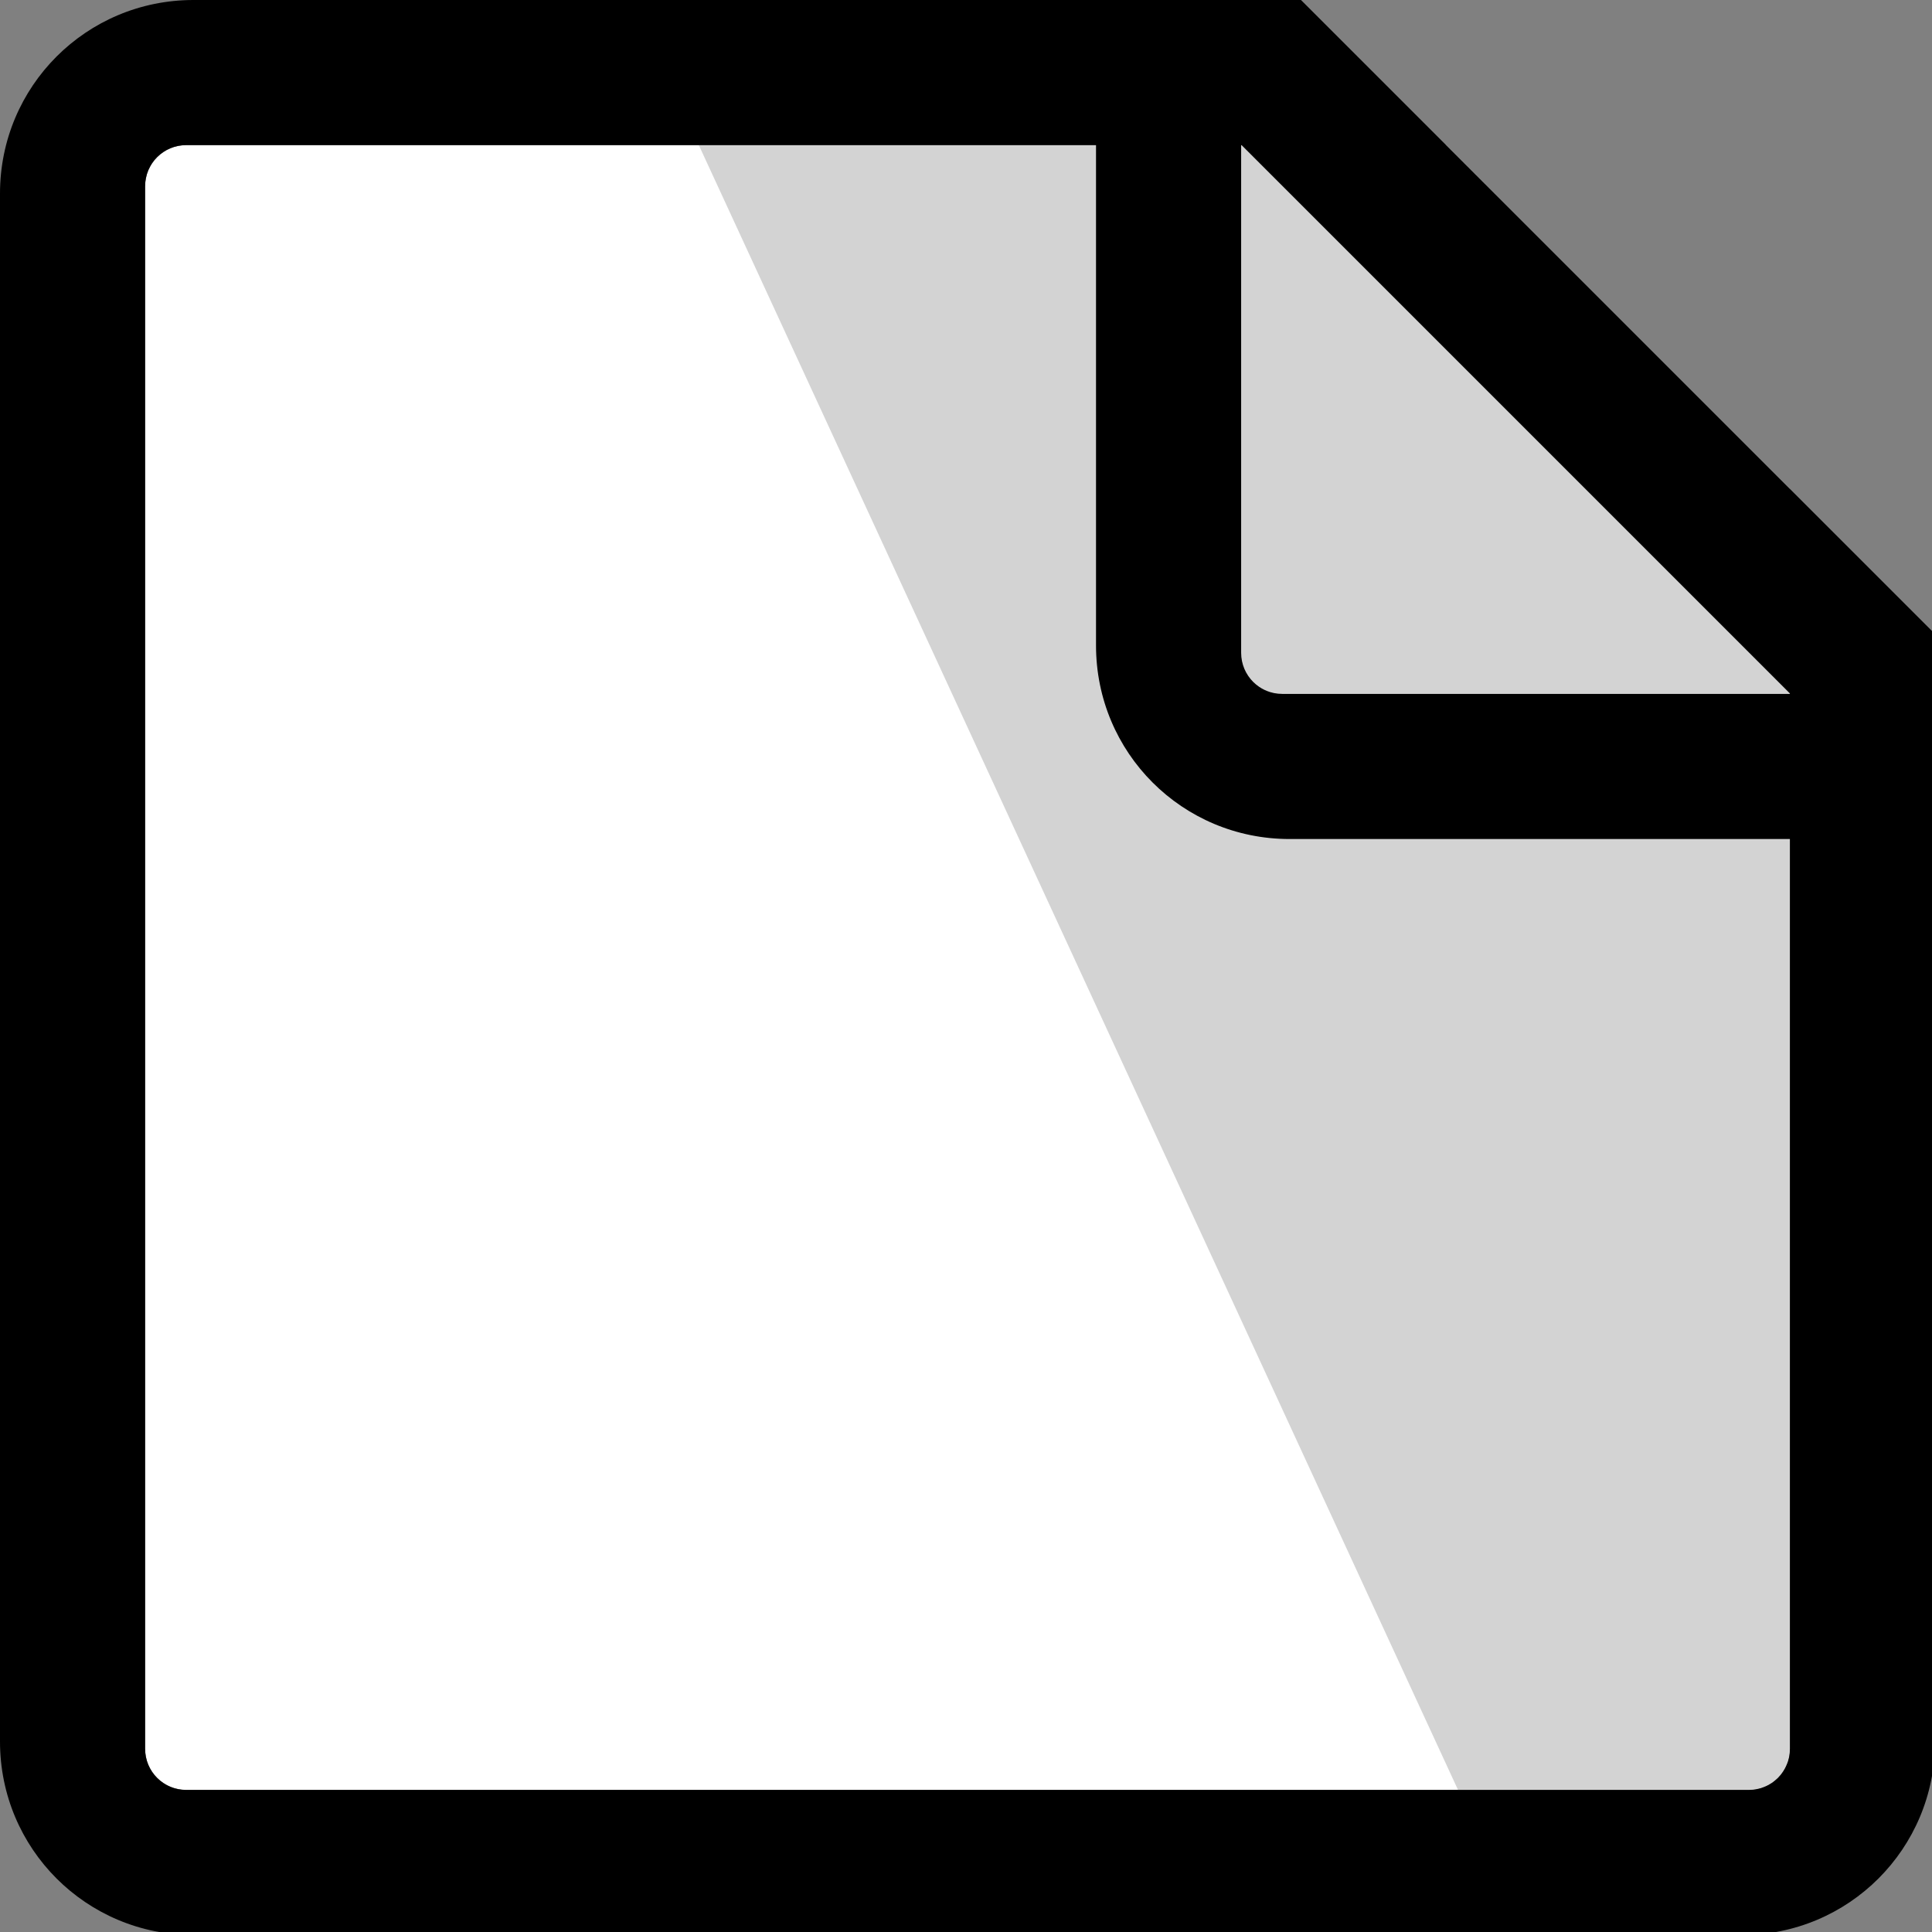 <?xml version="1.0" encoding="UTF-8" standalone="no"?>
<!-- Created with Inkscape (http://www.inkscape.org/) -->

<svg
   xmlns:dc="http://purl.org/dc/elements/1.1/"
   xmlns:cc="http://creativecommons.org/ns#"
   xmlns:rdf="http://www.w3.org/1999/02/22-rdf-syntax-ns#"
   xmlns:svg="http://www.w3.org/2000/svg"
   xmlns="http://www.w3.org/2000/svg"
   xmlns:sodipodi="http://sodipodi.sourceforge.net/DTD/sodipodi-0.dtd"
   xmlns:inkscape="http://www.inkscape.org/namespaces/inkscape"
   width="128mm"
   height="128mm"
   viewBox="0 0 128 128"
   version="1.1"
   id="svg878"
   inkscape:version="0.92.2 (5c3e80d, 2017-08-06)"
   sodipodi:docname="new-comment.svg">
  <rect x="0" y="0" width="128" height="128" fill="#808080" stroke="none"/>
  <defs
     id="defs872" />
  <sodipodi:namedview
     id="base"
     pagecolor="#ffffff"
     bordercolor="#666666"
     borderopacity="1.0"
     inkscape:pageopacity="0.0"
     inkscape:pageshadow="2"
     inkscape:zoom="0.7"
     inkscape:cx="415.86816"
     inkscape:cy="107.6191"
     inkscape:document-units="mm"
     inkscape:current-layer="layer1"
     showgrid="false"
     inkscape:window-width="1920"
     inkscape:window-height="1027"
     inkscape:window-x="1912"
     inkscape:window-y="-8"
     inkscape:window-maximized="1" />
  <g
     inkscape:label="Ebene 1"
     inkscape:groupmode="layer"
     id="layer1"
     transform="translate(0,-169)">
    <path
       style="fill:#ffffff;fill-opacity:1;stroke-width:1.209"
       d="M 46.564 36.283 C 40.869 36.283 36.283 40.869 36.283 46.564 L 36.283 437.217 C 36.283 442.912 40.869 447.496 46.564 447.496 L 437.215 447.496 C 442.91 447.496 447.496 442.912 447.496 437.217 L 447.496 133.391 L 350.391 36.283 L 46.564 36.283 z "
       transform="matrix(0.265,0,0,0.265,0,169)"
       id="rect817" />
    <path
       style="fill:#d3d3d3;fill-opacity:1;stroke-width:1.209"
       d="M 174.713 36.285 L 364.52 447.498 L 437.215 447.498 C 442.91 447.498 447.494 442.912 447.494 437.217 L 447.494 122.236 L 361.543 36.285 L 174.713 36.285 z "
       transform="matrix(0.265,0,0,0.265,0,169)"
       id="rect817-4" />
    <path
       style="fill:#000000;fill-opacity:1;stroke-width:1.28"
       d="M 48.377 0 C 21.576 0 -9.4739031e-015 21.576 0 48.377 L 0 435.402 C 0 462.204 21.576 483.779 48.377 483.779 L 435.402 483.779 C 462.204 483.779 483.779 462.204 483.779 435.402 L 483.779 209.764 L 483.779 209.652 L 483.779 158.521 L 325.258 0 L 274.127 0 L 48.377 0 z M 46.564 36.283 L 274.016 36.283 L 274.016 161.387 C 274.016 188.188 295.591 209.764 322.393 209.764 L 447.496 209.764 L 447.496 437.217 C 447.496 437.875 447.428 438.515 447.311 439.139 C 447.301 439.189 447.297 439.242 447.287 439.293 L 447.287 439.295 C 447.27 439.381 447.242 439.462 447.223 439.547 C 447.166 439.794 447.108 440.041 447.033 440.281 C 446.97 440.486 446.89 440.682 446.814 440.881 C 446.444 441.855 445.935 442.757 445.303 443.562 C 445.252 443.628 445.207 443.698 445.154 443.762 L 445.152 443.764 C 444.943 444.017 444.722 444.26 444.49 444.492 C 444.38 444.603 444.26 444.703 444.145 444.809 C 443.775 445.146 443.387 445.465 442.971 445.746 C 442.697 445.93 442.414 446.102 442.123 446.26 C 441.726 446.475 441.306 446.654 440.879 446.816 C 440.68 446.892 440.484 446.972 440.279 447.035 C 440.039 447.11 439.792 447.168 439.545 447.225 C 439.127 447.321 438.705 447.399 438.27 447.443 C 437.923 447.478 437.571 447.498 437.215 447.498 L 46.564 447.498 C 46.226 447.498 45.893 447.477 45.562 447.445 C 45.546 447.444 45.528 447.445 45.512 447.443 L 45.51 447.443 C 45.164 447.408 44.823 447.357 44.488 447.289 L 44.486 447.289 C 44.401 447.272 44.319 447.244 44.234 447.225 C 43.987 447.168 43.74 447.11 43.5 447.035 C 42.533 446.736 41.629 446.299 40.809 445.746 C 40.262 445.377 39.752 444.957 39.287 444.492 C 39.055 444.26 38.834 444.017 38.625 443.764 L 38.625 443.762 C 38.416 443.508 38.219 443.246 38.035 442.973 L 38.035 442.971 C 37.667 442.424 37.347 441.841 37.088 441.227 L 37.088 441.225 C 36.958 440.917 36.844 440.603 36.744 440.281 L 36.744 440.279 C 36.545 439.635 36.406 438.964 36.336 438.271 L 36.336 438.27 C 36.301 437.923 36.283 437.573 36.283 437.217 L 36.283 169.322 L 36.283 133.039 L 36.283 46.564 C 36.283 46.209 36.301 45.858 36.336 45.512 L 36.336 45.51 C 36.341 45.464 36.35 45.42 36.355 45.375 C 36.421 44.801 36.538 44.244 36.693 43.703 C 36.712 43.637 36.724 43.568 36.744 43.502 L 36.744 43.5 C 36.844 43.178 36.958 42.864 37.088 42.557 L 37.088 42.555 C 37.13 42.455 37.183 42.362 37.229 42.264 C 37.461 41.757 37.726 41.266 38.035 40.809 C 38.404 40.262 38.823 39.754 39.287 39.289 C 39.752 38.825 40.262 38.404 40.809 38.035 C 41.355 37.666 41.939 37.349 42.555 37.09 C 43.17 36.83 43.816 36.629 44.486 36.492 L 44.488 36.492 C 45.158 36.356 45.853 36.283 46.564 36.283 z M 310.299 36.283 L 310.41 36.283 L 447.496 173.369 L 447.496 173.482 L 320.58 173.482 C 320.241 173.482 319.908 173.46 319.578 173.43 C 319.562 173.428 319.544 173.429 319.527 173.428 L 319.525 173.428 C 319.18 173.394 318.839 173.341 318.504 173.273 L 318.502 173.273 C 318.416 173.255 318.335 173.229 318.25 173.209 C 318.003 173.152 317.756 173.094 317.516 173.02 C 316.549 172.72 315.644 172.284 314.824 171.73 C 314.277 171.362 313.767 170.941 313.303 170.477 C 313.071 170.244 312.85 170.001 312.641 169.748 L 312.641 169.746 C 312.432 169.493 312.235 169.23 312.051 168.957 L 312.051 168.955 C 311.682 168.409 311.363 167.826 311.104 167.211 L 311.104 167.209 C 310.974 166.902 310.859 166.587 310.76 166.266 L 310.76 166.264 C 310.56 165.62 310.421 164.948 310.352 164.256 L 310.352 164.254 C 310.317 163.907 310.299 163.557 310.299 163.201 L 310.299 36.283 z "
       transform="matrix(0.265,0,0,0.265,0,169)"
       id="rect815" />
  </g>
</svg>
